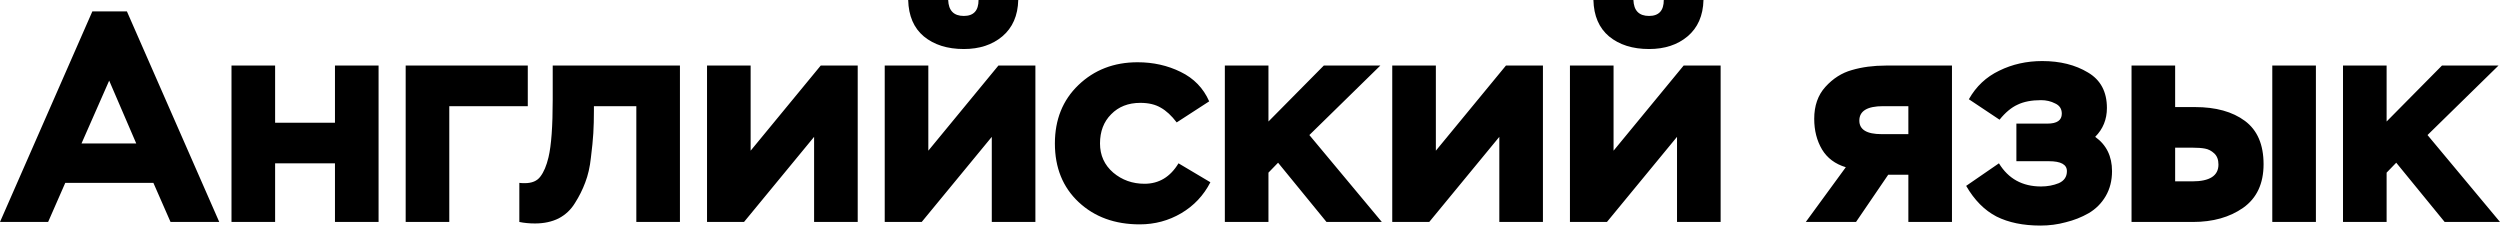 <svg width="232.742" height="21" viewBox="0 0 232.742 21" fill="none" xmlns="http://www.w3.org/2000/svg" xmlns:xlink="http://www.w3.org/1999/xlink">
	<desc>
			Created with Pixso.
	</desc>
	<defs/>
	<path id="Английский язык" d="M4.48 20.664L0 20.664L8.596 1.064L11.816 1.064L20.412 20.664L15.876 20.664L14.28 17.024L6.076 17.024L4.48 20.664ZM12.684 13.356L10.164 7.504L7.588 13.356L12.684 13.356ZM35.244 20.664L31.184 20.664L31.184 15.204L25.612 15.204L25.612 20.664L21.552 20.664L21.552 6.104L25.612 6.104L25.612 11.424L31.184 11.424L31.184 6.104L35.244 6.104L35.244 20.664ZM41.827 20.664L37.767 20.664L37.767 6.104L49.135 6.104L49.135 9.884L41.827 9.884L41.827 20.664ZM63.3 20.664L59.24 20.664L59.24 9.884L55.292 9.884L55.292 10.276C55.292 11.06 55.273 11.769 55.236 12.404C55.199 13.02 55.124 13.776 55.012 14.672C54.919 15.549 54.741 16.324 54.48 16.996C54.237 17.649 53.92 18.284 53.528 18.9C53.155 19.516 52.651 19.992 52.016 20.328C51.381 20.645 50.644 20.804 49.804 20.804C49.281 20.804 48.796 20.757 48.348 20.664L48.348 17.024C48.46 17.043 48.628 17.052 48.852 17.052C49.524 17.052 50.009 16.847 50.308 16.436C50.625 16.025 50.877 15.428 51.064 14.644C51.325 13.543 51.456 11.751 51.456 9.268L51.456 6.104L63.3 6.104L63.3 20.664ZM75.79 12.74L69.266 20.664L65.822 20.664L65.822 6.104L69.882 6.104L69.882 14.028L76.406 6.104L79.85 6.104L79.85 20.664L75.79 20.664L75.79 12.74ZM92.332 12.74L85.808 20.664L82.365 20.664L82.365 6.104L86.424 6.104L86.424 14.028L92.948 6.104L96.392 6.104L96.392 20.664L92.332 20.664L92.332 12.74ZM84.549 0L88.272 0C88.31 0.989 88.795 1.484 89.728 1.484C90.643 1.484 91.1 0.989 91.1 0L94.796 0C94.759 1.456 94.264 2.585 93.312 3.388C92.379 4.172 91.184 4.564 89.728 4.564C88.198 4.564 86.957 4.172 86.004 3.388C85.071 2.604 84.586 1.475 84.549 0ZM109.715 15.204L112.683 16.968C112.049 18.2 111.143 19.161 109.967 19.852C108.791 20.543 107.503 20.888 106.103 20.888C103.789 20.888 101.894 20.197 100.419 18.816C98.945 17.435 98.207 15.615 98.207 13.356C98.207 11.135 98.936 9.324 100.391 7.924C101.866 6.505 103.705 5.796 105.907 5.796C107.363 5.796 108.698 6.095 109.911 6.692C111.143 7.289 112.03 8.204 112.571 9.436L109.547 11.396C109.062 10.761 108.567 10.304 108.063 10.024C107.559 9.725 106.925 9.576 106.159 9.576C105.039 9.576 104.134 9.931 103.443 10.64C102.753 11.331 102.407 12.236 102.407 13.356C102.407 14.457 102.818 15.363 103.639 16.072C104.461 16.763 105.431 17.108 106.551 17.108C107.895 17.108 108.95 16.473 109.715 15.204ZM118.089 20.664L114.029 20.664L114.029 6.104L118.089 6.104L118.089 11.312L123.241 6.104L128.505 6.104L121.897 12.572L128.645 20.664L123.493 20.664L118.985 15.148L118.089 16.072L118.089 20.664ZM139.582 12.74L133.058 20.664L129.614 20.664L129.614 6.104L133.674 6.104L133.674 14.028L140.198 6.104L143.642 6.104L143.642 20.664L139.582 20.664L139.582 12.74ZM156.125 12.74L149.601 20.664L146.157 20.664L146.157 6.104L150.217 6.104L150.217 14.028L156.741 6.104L160.185 6.104L160.185 20.664L156.125 20.664L156.125 12.74ZM148.341 0L152.065 0C152.103 0.989 152.588 1.484 153.521 1.484C154.436 1.484 154.893 0.989 154.893 0L158.589 0C158.552 1.456 158.057 2.585 157.105 3.388C156.172 4.172 154.977 4.564 153.521 4.564C151.991 4.564 150.749 4.172 149.797 3.388C148.864 2.604 148.379 1.475 148.341 0ZM175.562 6.104L181.722 6.104L181.722 20.664L177.662 20.664L177.662 16.268L175.786 16.268L172.79 20.664L168.114 20.664L171.838 15.568C170.848 15.269 170.111 14.719 169.626 13.916C169.14 13.095 168.898 12.143 168.898 11.06C168.898 9.847 169.243 8.857 169.934 8.092C170.643 7.308 171.464 6.785 172.398 6.524C173.35 6.244 174.404 6.104 175.562 6.104ZM173.098 11.228C173.098 12.068 173.788 12.488 175.17 12.488L177.662 12.488L177.662 9.884L175.31 9.884C173.835 9.884 173.098 10.332 173.098 11.228ZM189.959 21C188.354 21 186.991 20.72 185.871 20.16C184.751 19.581 183.809 18.629 183.043 17.304L186.095 15.204C186.973 16.641 188.279 17.36 190.015 17.36C190.613 17.36 191.163 17.257 191.667 17.052C192.171 16.828 192.423 16.455 192.423 15.932C192.423 15.316 191.863 15.008 190.743 15.008L187.719 15.008L187.719 11.508L190.603 11.508C191.499 11.508 191.947 11.2 191.947 10.584C191.947 10.136 191.742 9.819 191.331 9.632C190.939 9.427 190.501 9.324 190.015 9.324C189.138 9.324 188.41 9.464 187.831 9.744C187.253 10.005 186.693 10.472 186.151 11.144L183.295 9.24C183.967 8.045 184.91 7.159 186.123 6.58C187.337 5.983 188.671 5.684 190.127 5.684C191.789 5.684 193.207 6.039 194.383 6.748C195.559 7.439 196.147 8.54 196.147 10.052C196.147 11.116 195.783 12.012 195.055 12.74C196.101 13.487 196.623 14.551 196.623 15.932C196.623 16.809 196.427 17.584 196.035 18.256C195.643 18.928 195.111 19.46 194.439 19.852C193.786 20.225 193.077 20.505 192.311 20.692C191.565 20.897 190.781 21 189.959 21ZM204.151 20.664L198.439 20.664L198.439 6.104L202.499 6.104L202.499 9.968L204.347 9.968C206.288 9.968 207.837 10.397 208.995 11.256C210.152 12.115 210.731 13.459 210.731 15.288C210.731 17.099 210.096 18.452 208.827 19.348C207.576 20.225 206.017 20.664 204.151 20.664ZM204.123 13.748L202.499 13.748L202.499 16.884L204.095 16.884C205.719 16.884 206.531 16.361 206.531 15.316C206.531 14.868 206.4 14.523 206.139 14.28C205.877 14.037 205.588 13.888 205.271 13.832C204.972 13.776 204.589 13.748 204.123 13.748ZM215.603 20.664L211.543 20.664L211.543 6.104L215.603 6.104L215.603 20.664ZM222.186 20.664L218.126 20.664L218.126 6.104L222.186 6.104L222.186 11.312L227.338 6.104L232.602 6.104L225.994 12.572L232.742 20.664L227.59 20.664L223.082 15.148L222.186 16.072L222.186 20.664Z" fill="#000000" fill-opacity="1" fill-rule="evenodd"/>
</svg>
